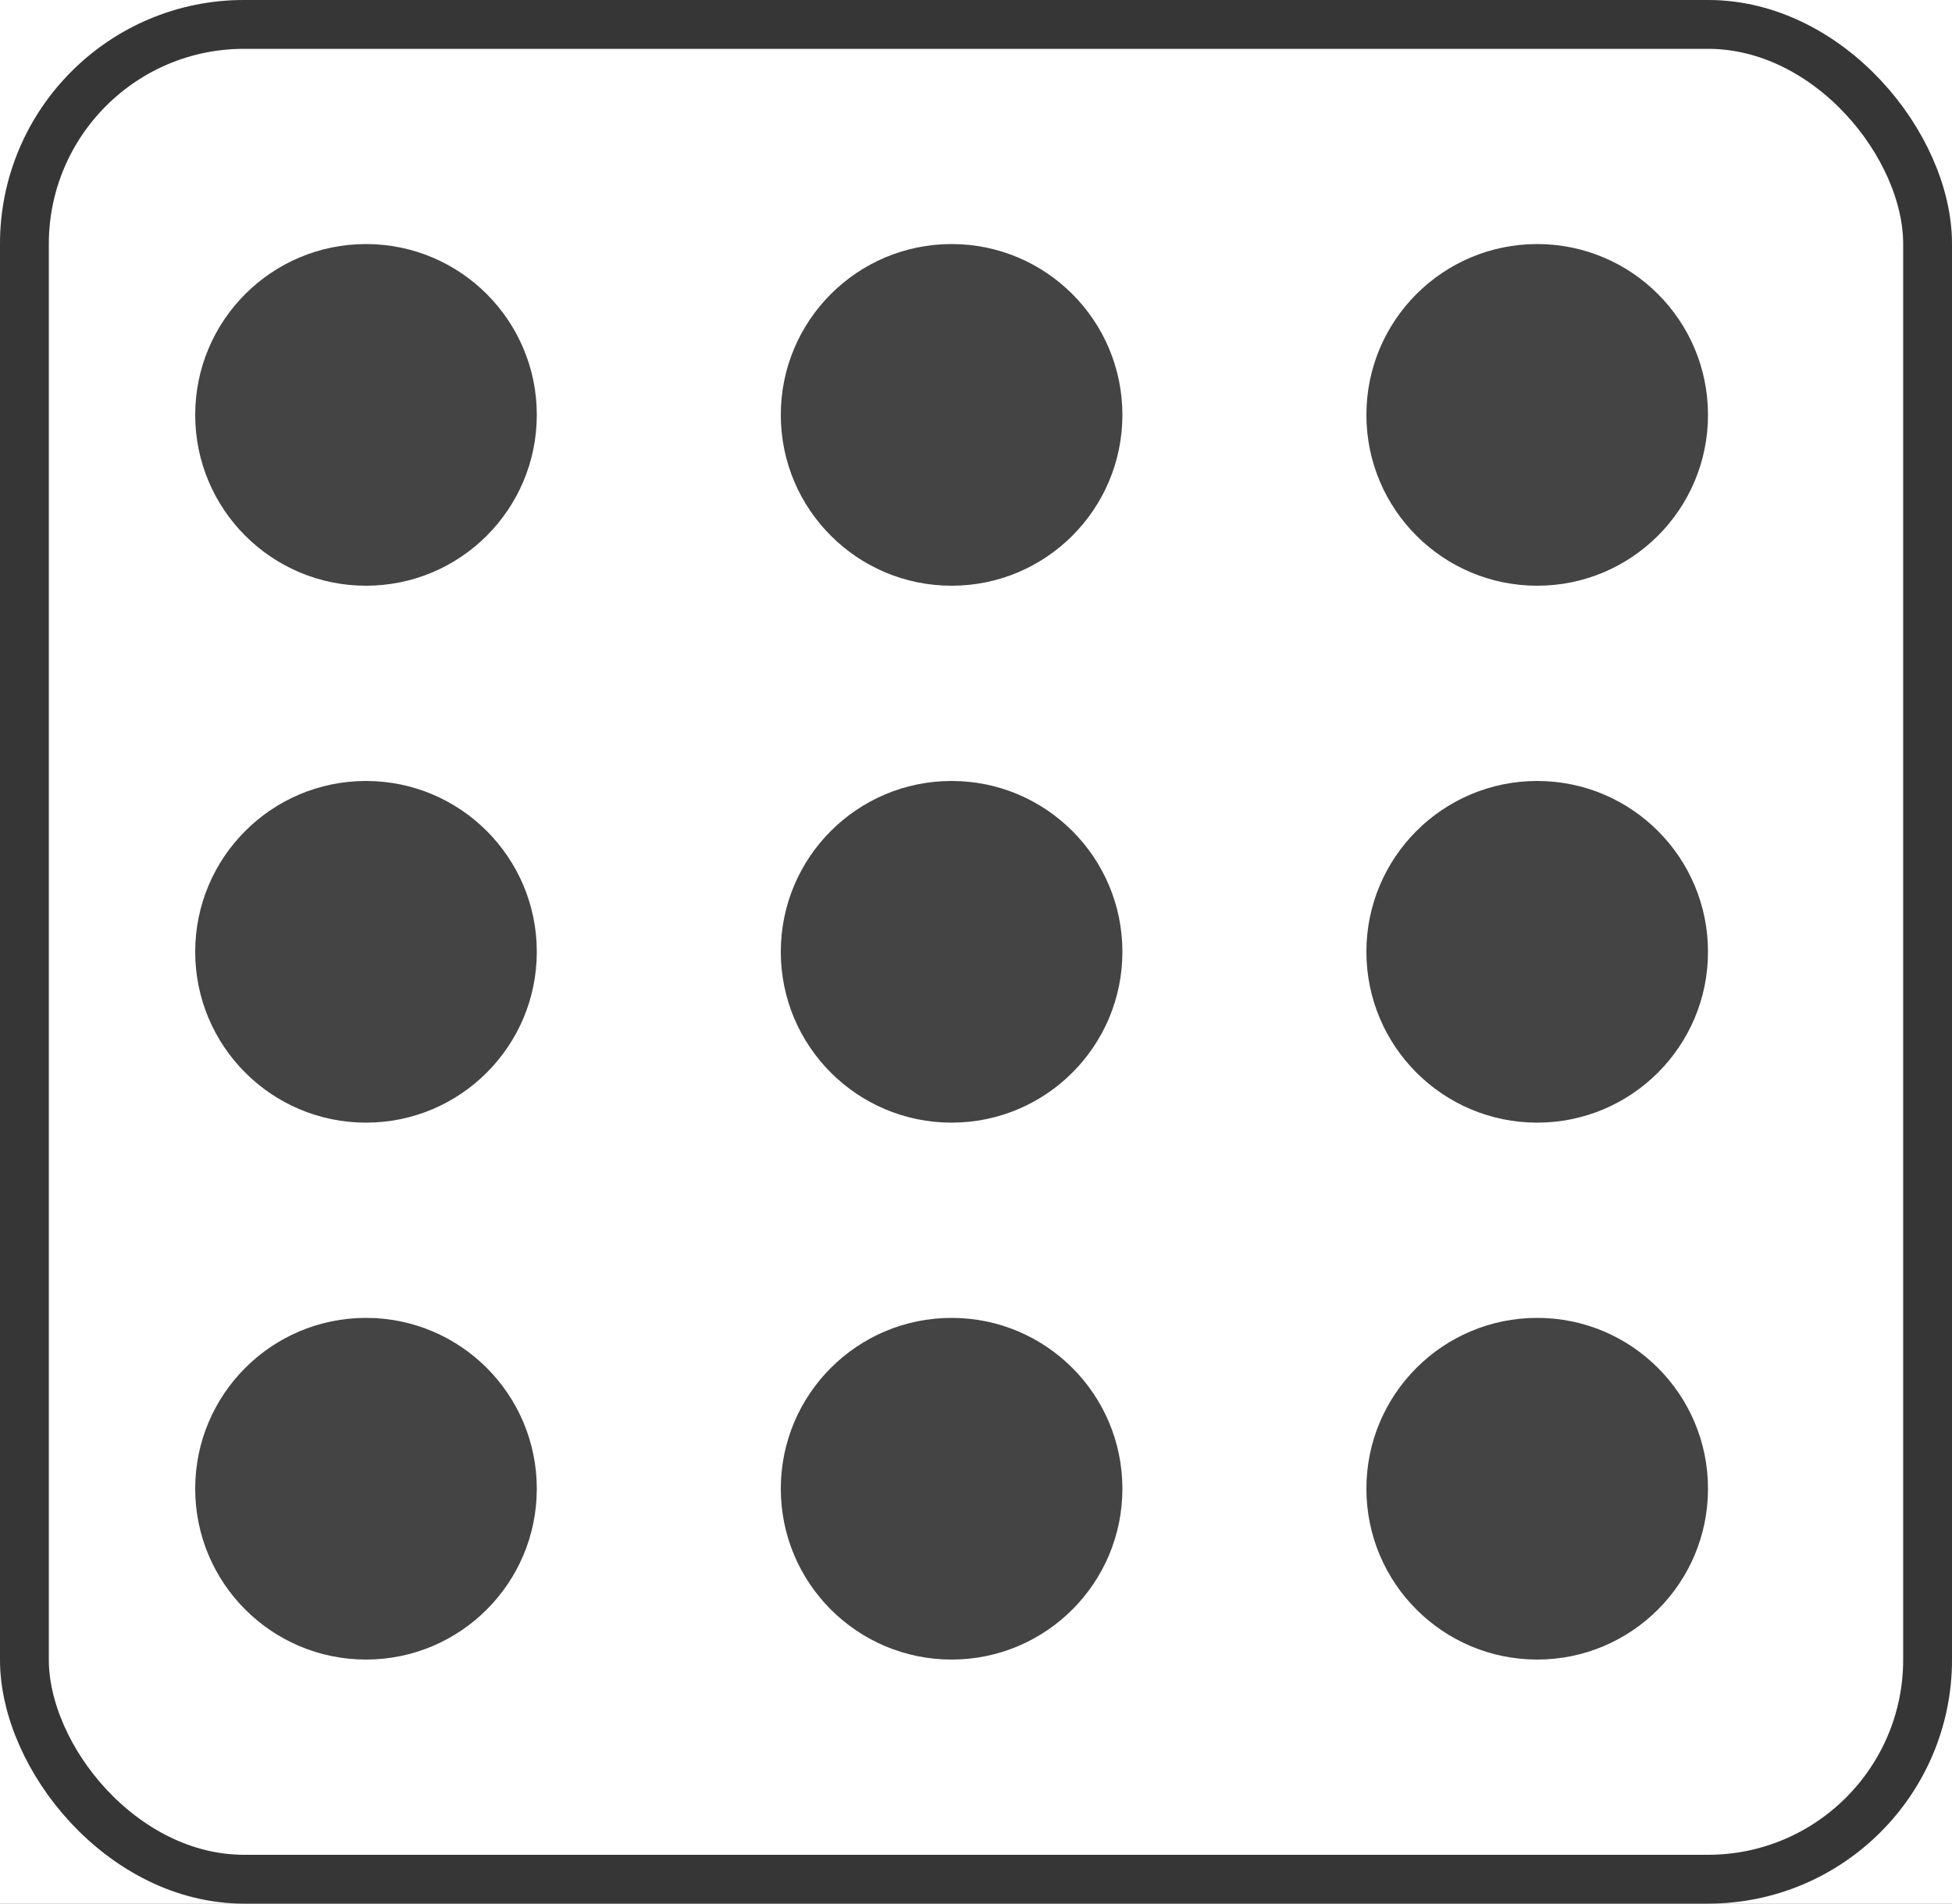 <svg width="40" height="39" viewBox="0 0 40 39" fill="none" xmlns="http://www.w3.org/2000/svg">
<rect x="0" y="0" width="40" height="39" fill="#808080" stroke="none"/>
<g clip-path="url(#clip0_12_3)">
<rect width="40" height="39" fill="white"/>
<rect x="0.5" y="0.5" width="39" height="38" rx="4.5" fill="white"/>
<rect x="0.5" y="0.5" width="39" height="38" rx="4.5" stroke="#444444"/>
<rect x="0.5" y="0.5" width="39" height="38" rx="4.5" stroke="black" stroke-opacity="0.2"/>
<circle cx="7.5" cy="8.5" r="3.5" fill="#444444"/>
<circle cx="31.5" cy="8.5" r="3.5" fill="#444444"/>
<circle cx="19.5" cy="8.5" r="3.5" fill="#444444"/>
<circle cx="7.5" cy="19.5" r="3.5" fill="#444444"/>
<circle cx="31.5" cy="19.5" r="3.5" fill="#444444"/>
<circle cx="19.5" cy="19.5" r="3.5" fill="#444444"/>
<circle cx="7.5" cy="30.5" r="3.5" fill="#444444"/>
<circle cx="31.5" cy="30.5" r="3.5" fill="#444444"/>
<circle cx="19.5" cy="30.5" r="3.5" fill="#444444"/>
</g>
<defs>
<clipPath id="clip0_12_3">
<rect width="40" height="39" fill="white"/>
</clipPath>
</defs>
</svg>
